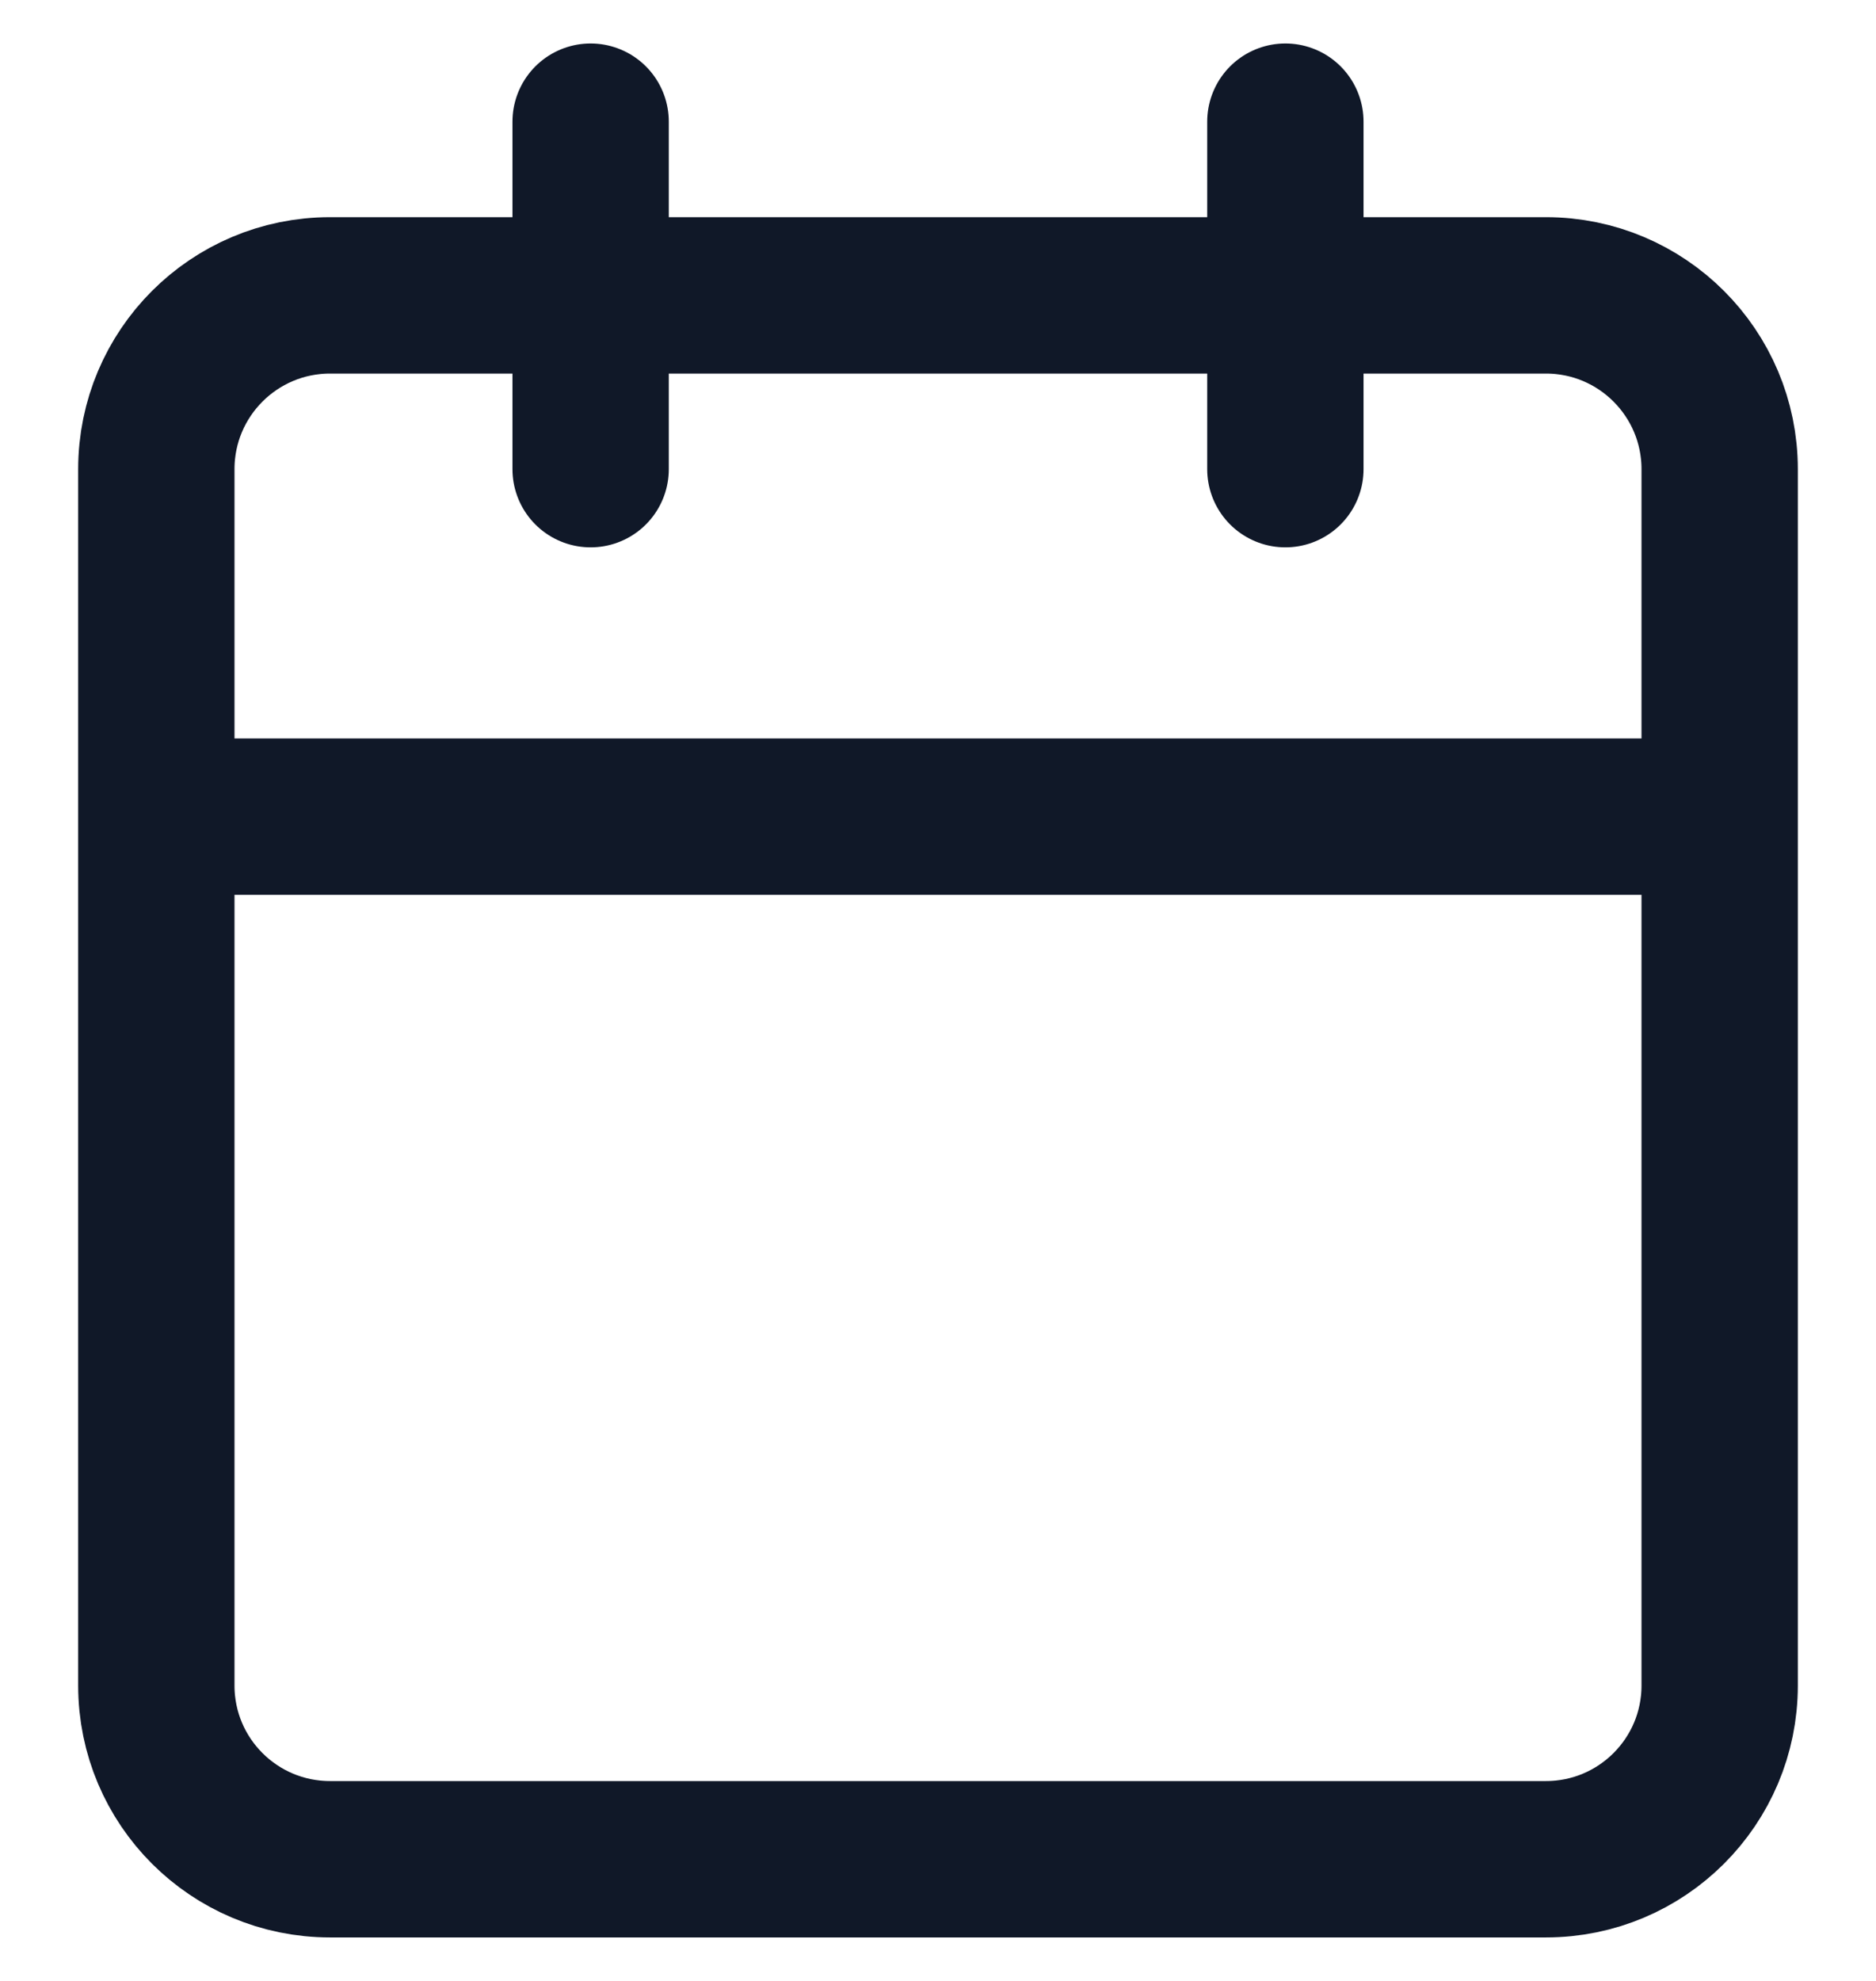 <svg width="18" height="19" viewBox="0 0 18 19" fill="none" xmlns="http://www.w3.org/2000/svg">
<path d="M12.333 1.167V4.5M5.667 1.167V4.5M1.5 7.833H16.5M3.167 2.833H14.833C15.754 2.833 16.5 3.58 16.5 4.5V16.167C16.5 17.087 15.754 17.833 14.833 17.833H3.167C2.246 17.833 1.5 17.087 1.5 16.167V4.5C1.5 3.58 2.246 2.833 3.167 2.833Z" stroke="#101828" stroke-width="1.5" stroke-linecap="round" stroke-linejoin="round"/>
</svg>
